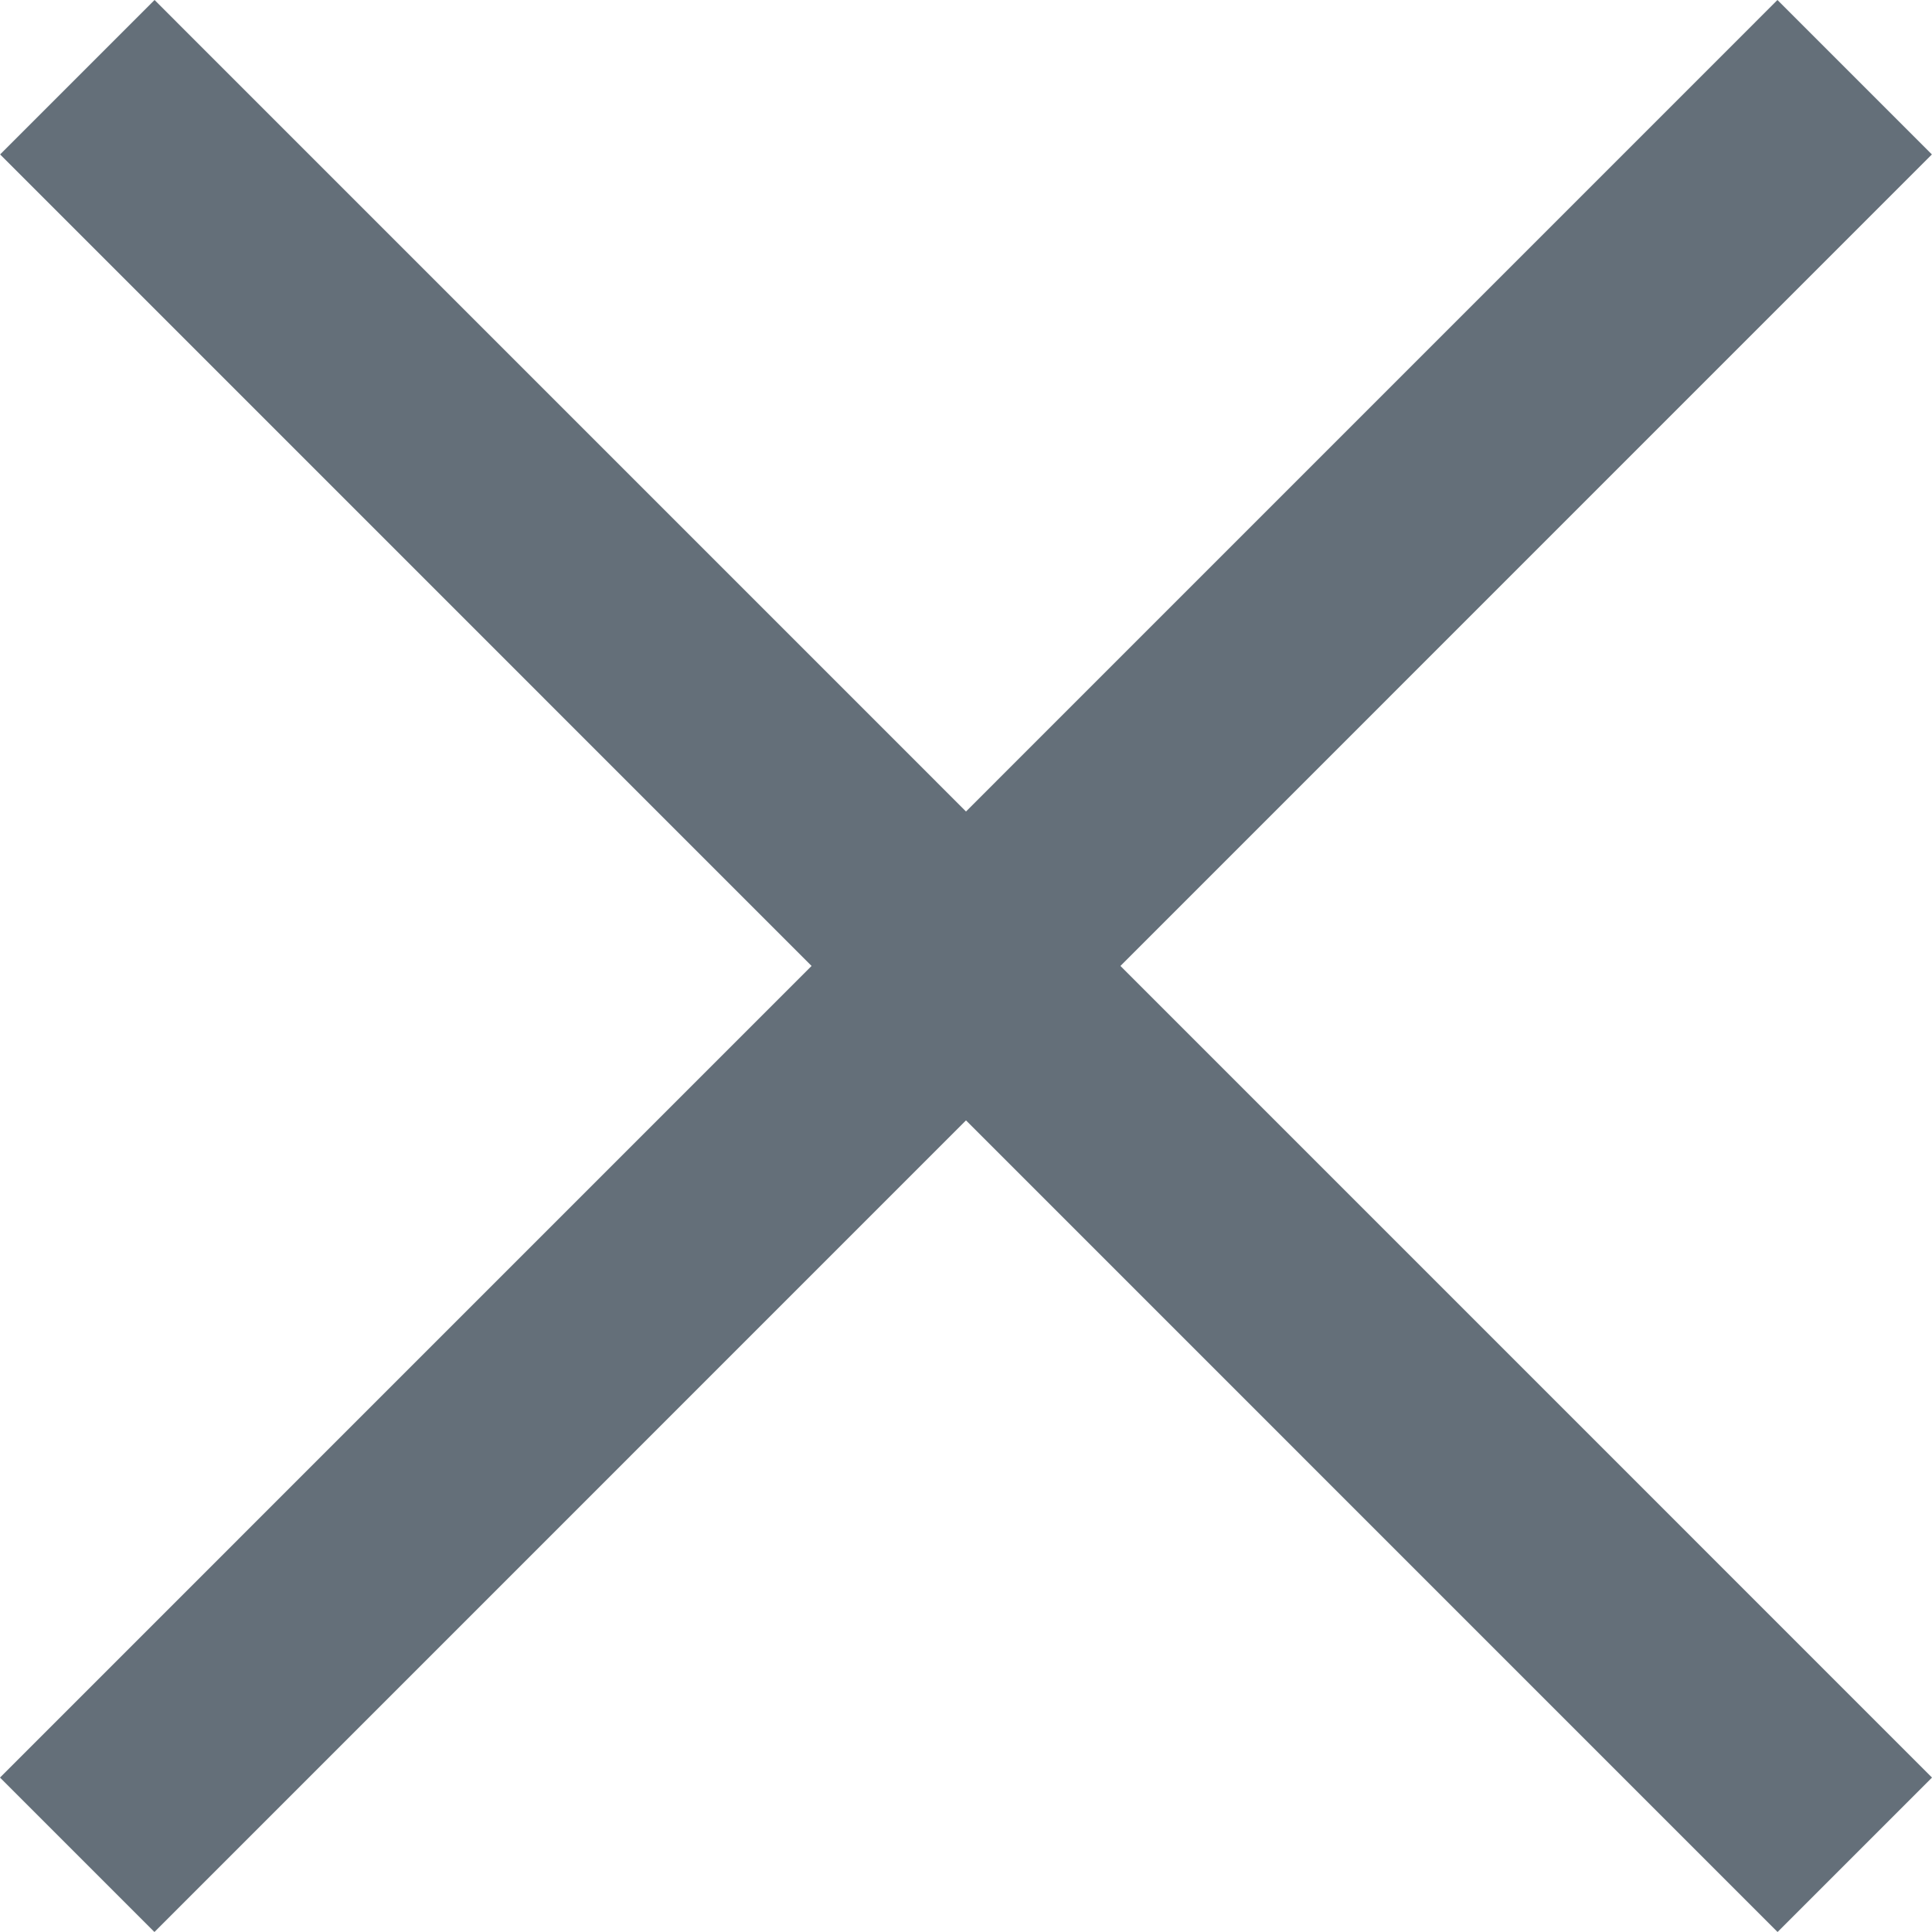 <svg width="16" height="16" viewBox="0 0 16 16" fill="none" xmlns="http://www.w3.org/2000/svg">
<path d="M14.72 0L15.999 1.279L1.279 16L0 14.721L14.72 0Z" fill="#646F79"/>
<path d="M16 14.721L14.721 16L0.001 1.279L1.28 0L16 14.721Z" fill="#646F79"/>
</svg>

